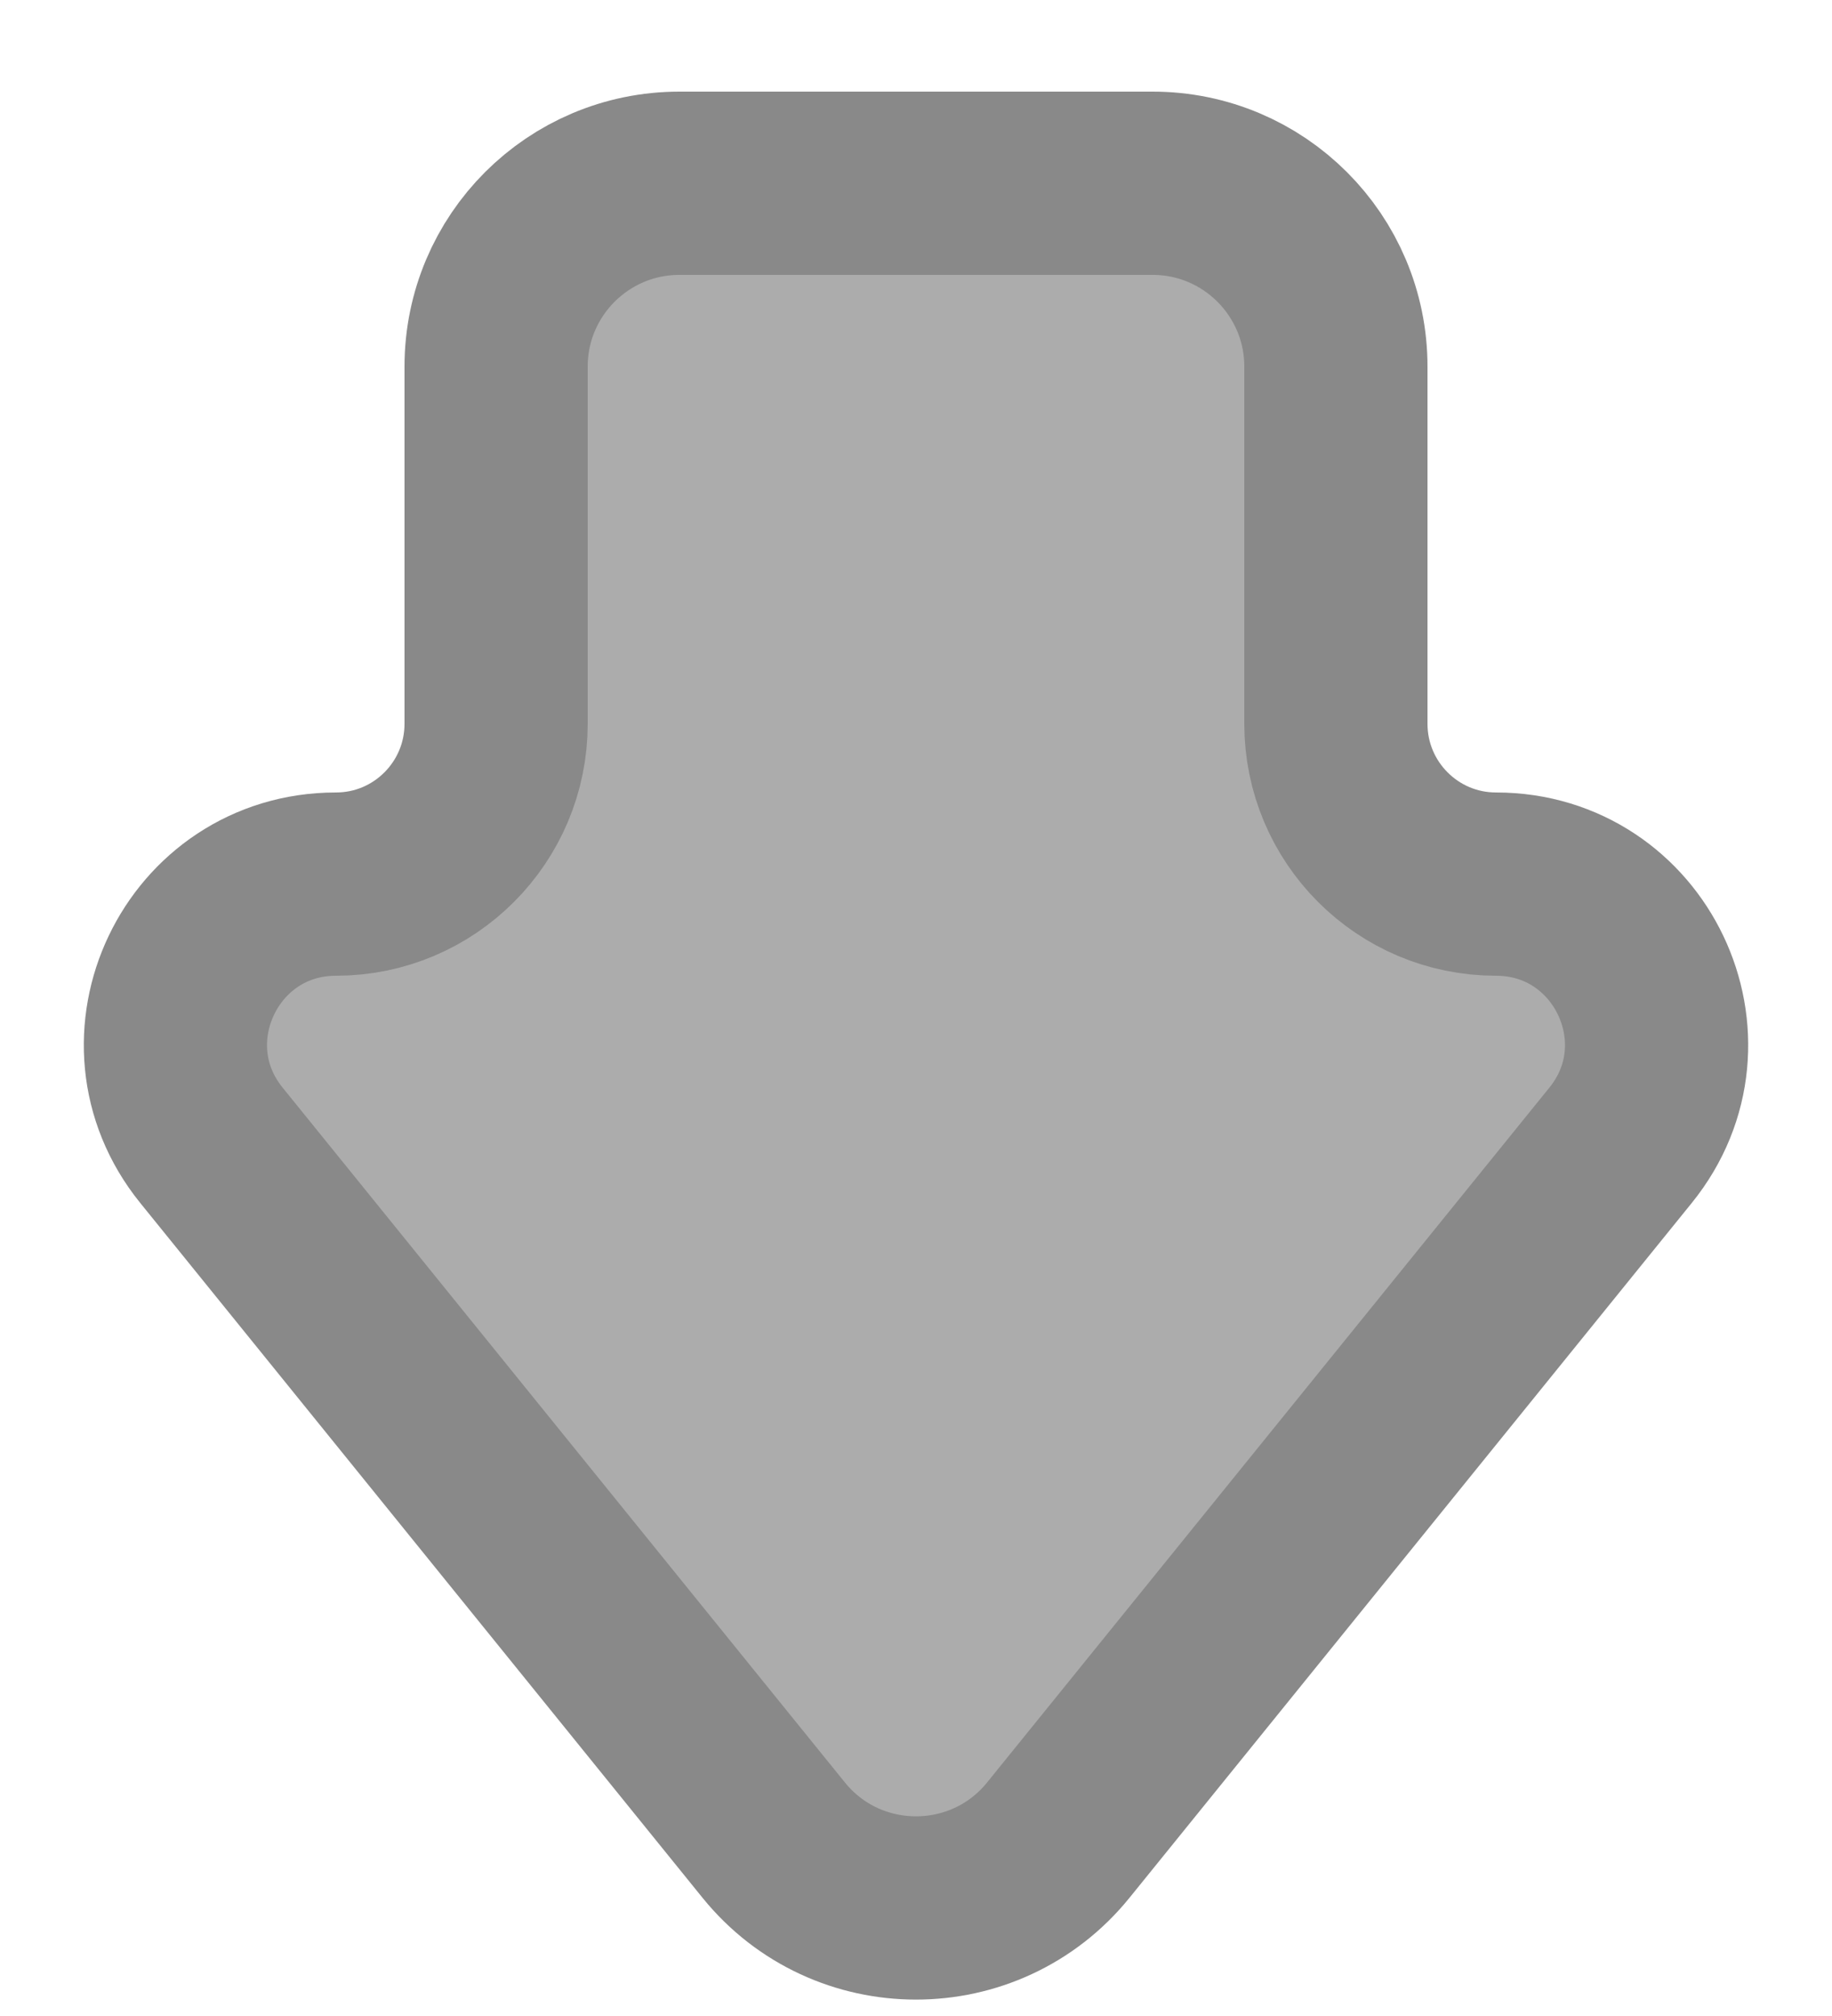 <svg width="10" height="11" viewBox="0 0 10 11" fill="none" xmlns="http://www.w3.org/2000/svg">
<path d="M7.292 3.949L7.292 2C7.292 1.448 6.844 1 6.292 1L3.708 1C3.156 1 2.708 1.448 2.708 2L2.708 3.949C2.708 4.432 2.317 4.824 1.834 4.824C1.098 4.824 0.691 5.677 1.154 6.249L4.223 10.04C4.623 10.534 5.377 10.534 5.777 10.04L8.846 6.249C9.309 5.677 8.902 4.824 8.166 4.824C7.683 4.824 7.292 4.432 7.292 3.949Z" fill="#ACACAC" stroke="#898989" stroke-linecap="round"/>
</svg>

<!-- Note, these SVG files are not being imported, but their code being copied, bcs
browsers havent implemented importing svgs for some reason -->
